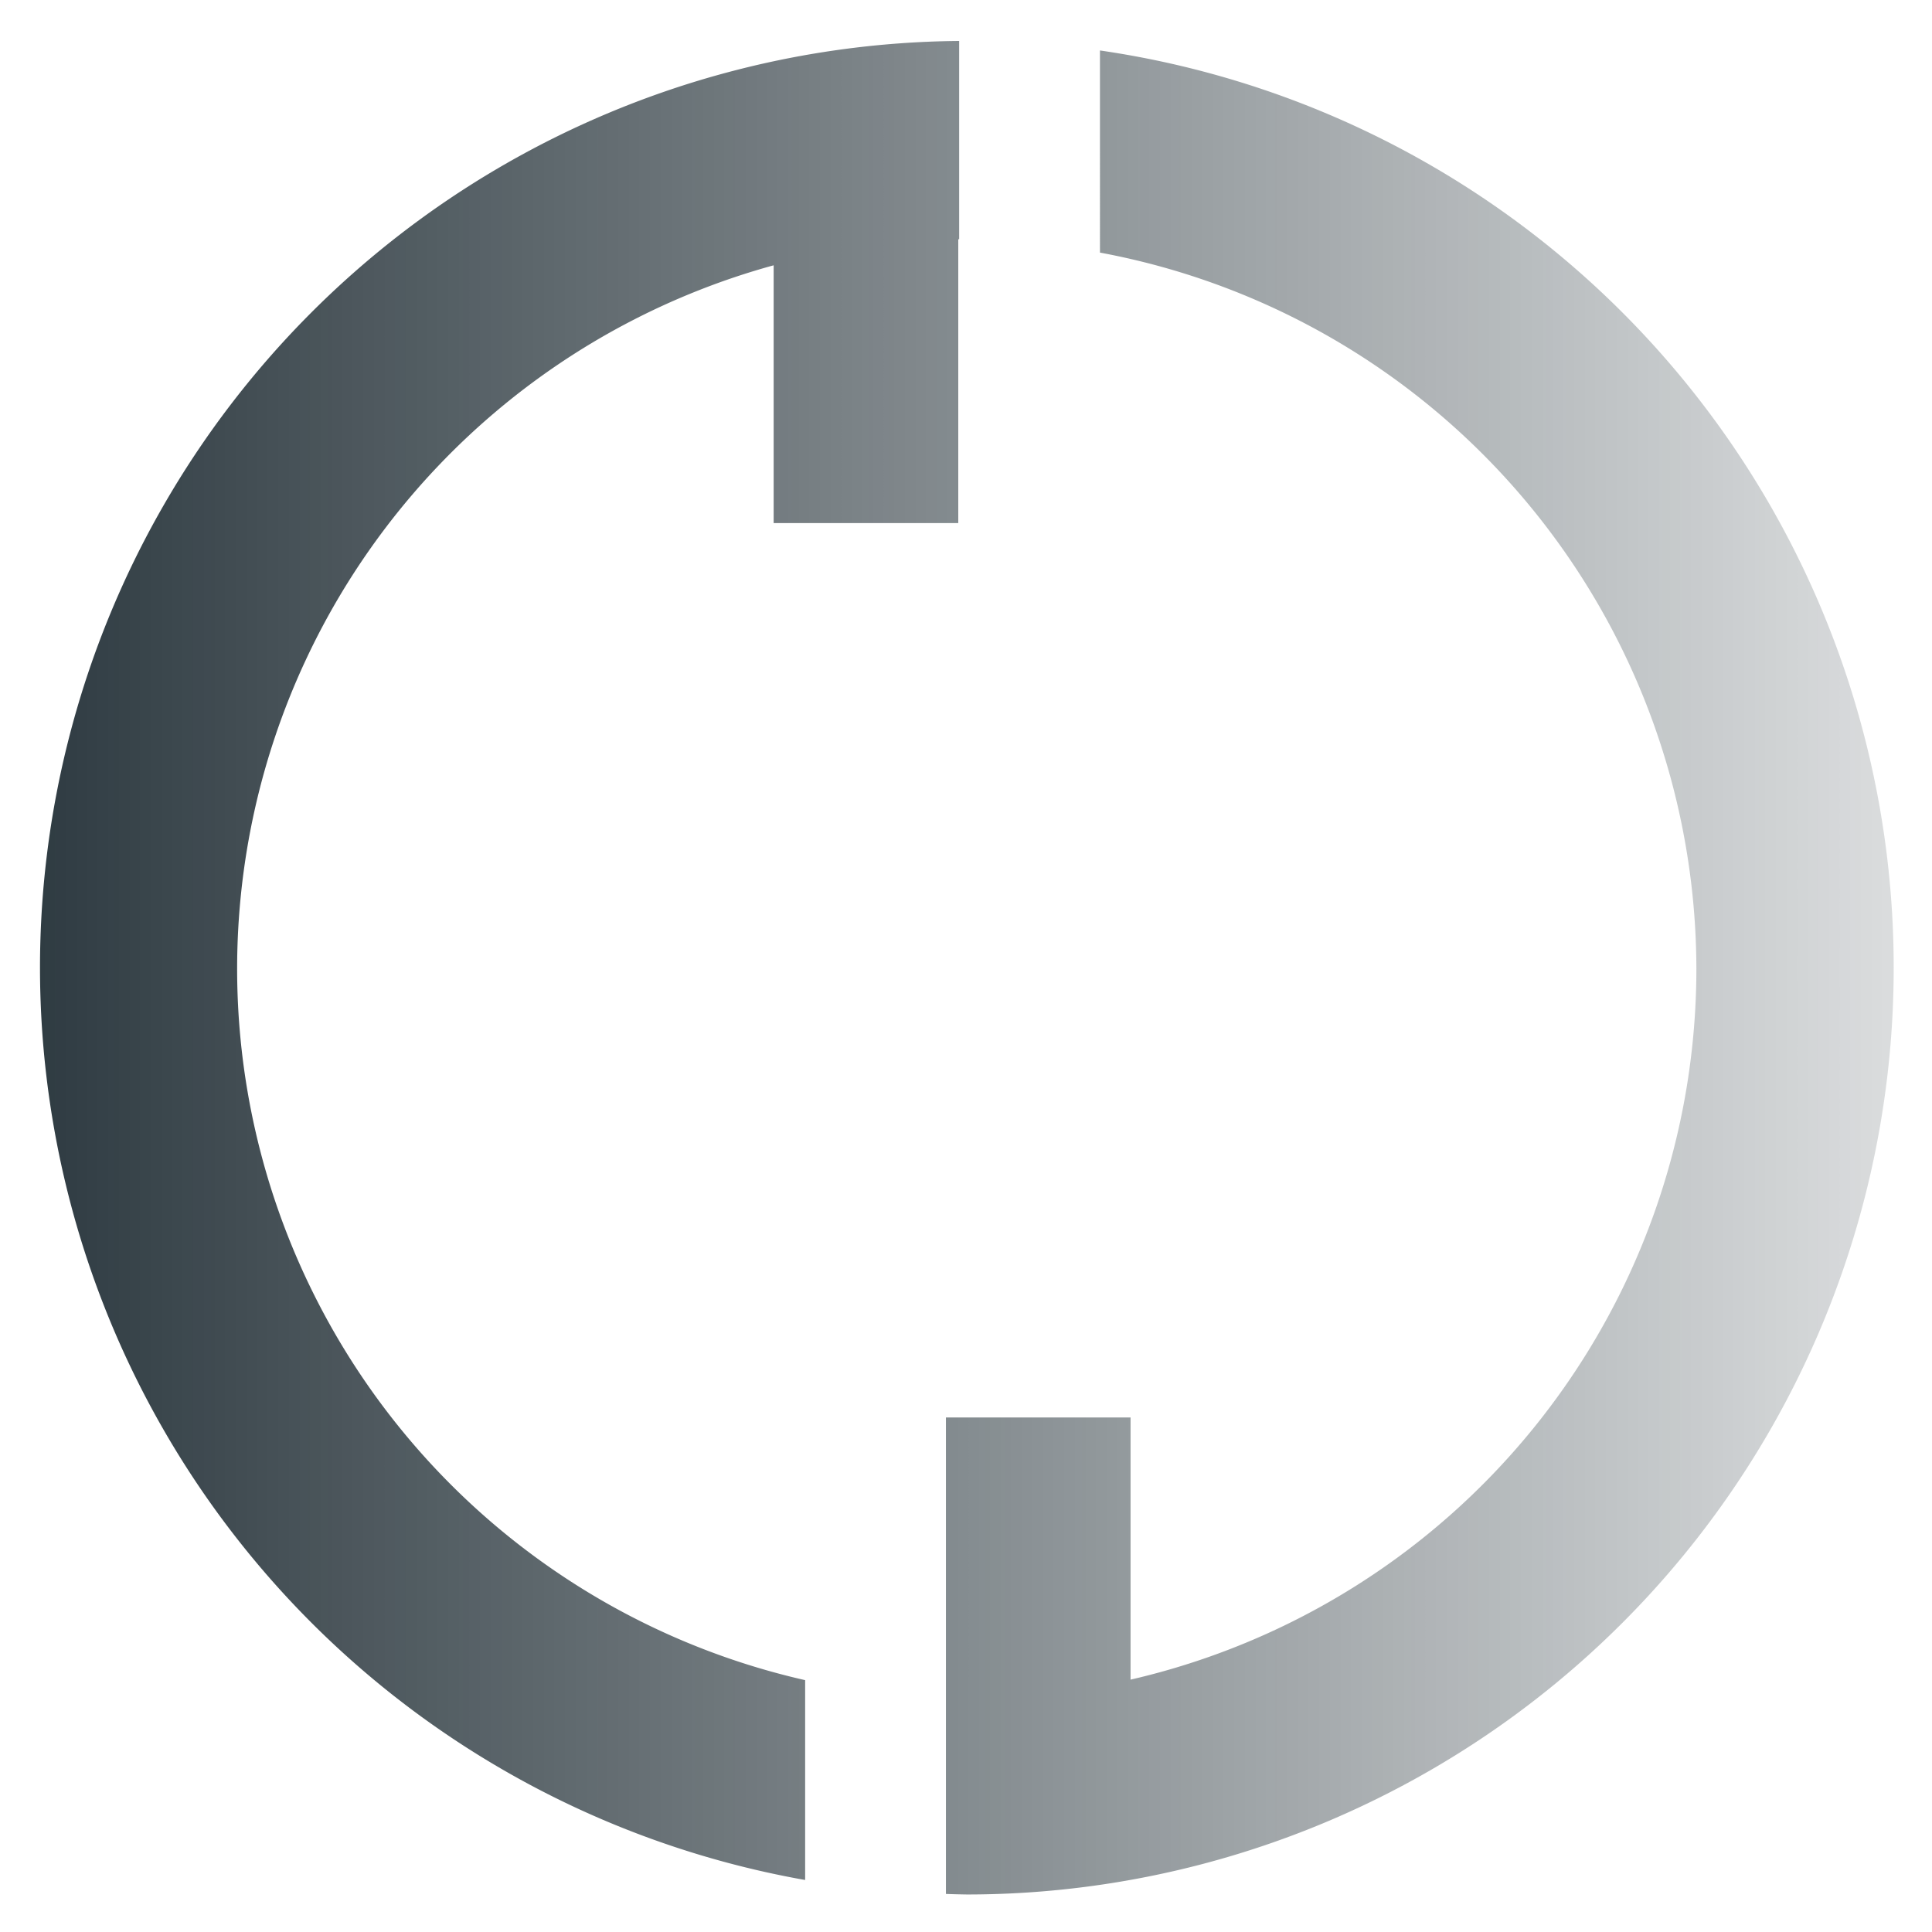 <?xml version="1.0" encoding="UTF-8" standalone="no"?>
<!-- Created with Inkscape (http://www.inkscape.org/) -->

<svg
   width="50mm"
   height="50mm"
   viewBox="0 0 50 50"
   version="1.1"
   id="svg5"
   inkscape:version="1.1.2 (0a00cf5339, 2022-02-04, custom)"
   sodipodi:docname="spinner.svg"
   inkscape:export-filename="C:\Users\User\Pictures\pr_1.png"
   inkscape:export-xdpi="67.972443"
   inkscape:export-ydpi="67.972443"
   xmlns:inkscape="http://www.inkscape.org/namespaces/inkscape"
   xmlns:sodipodi="http://sodipodi.sourceforge.net/DTD/sodipodi-0.dtd"
   xmlns:xlink="http://www.w3.org/1999/xlink"
   xmlns="http://www.w3.org/2000/svg"
   xmlns:svg="http://www.w3.org/2000/svg">
  <sodipodi:namedview
     id="namedview7"
     pagecolor="#ffffff"
     bordercolor="#666666"
     borderopacity="1.0"
     inkscape:pageshadow="2"
     inkscape:pageopacity="0.0"
     inkscape:pagecheckerboard="0"
     inkscape:document-units="mm"
     showgrid="false"
     width="50mm"
     inkscape:zoom="2"
     inkscape:cx="65.75"
     inkscape:cy="109.25"
     inkscape:window-width="1920"
     inkscape:window-height="1019"
     inkscape:window-x="0"
     inkscape:window-y="0"
     inkscape:window-maximized="1"
     inkscape:current-layer="layer1" />
  <defs
     id="defs2">
    <linearGradient
       inkscape:collect="always"
       id="linearGradient335">
      <stop
         style="stop-color:#05141c;stop-opacity:1;"
         offset="0"
         id="stop331" />
      <stop
         style="stop-color:#05141c;stop-opacity:0;"
         offset="1"
         id="stop333" />
    </linearGradient>
    <linearGradient
       inkscape:collect="always"
       xlink:href="#linearGradient335"
       id="linearGradient337"
       x1="-41.151"
       y1="93.822"
       x2="223.352"
       y2="93.822"
       gradientUnits="userSpaceOnUse"
       gradientTransform="matrix(0.265,0,0,0.265,0.102,0.042)" />
  </defs>
  <g
     inkscape:label="Layer 1"
     inkscape:groupmode="layer"
     id="layer1">
    <path
       id="path1069"
       style="fill:url(#linearGradient337);fill-opacity:1;stroke-width:0.352"
       d="M 24.823,1.06 A 23.987,23.987 0 0 0 1.035,25.042 23.987,23.987 0 0 0 20.837,48.654 V 43.482 A 18.883,18.883 0 0 1 6.137,25.068 18.883,18.883 0 0 1 20.022,6.866 V 13.537 h 4.778 V 6.192 a 18.883,18.883 0 0 1 0.023,-0.001 z m 3.644,0.246 V 6.537 A 18.883,18.883 0 0 1 43.902,25.068 18.883,18.883 0 0 1 29.259,43.469 v -6.785 h -4.778 v 7.252 4.616 0.463 A 23.987,23.987 0 0 0 25.022,49.029 23.987,23.987 0 0 0 49.009,25.042 23.987,23.987 0 0 0 28.467,1.306 Z" />
  </g>
</svg>
